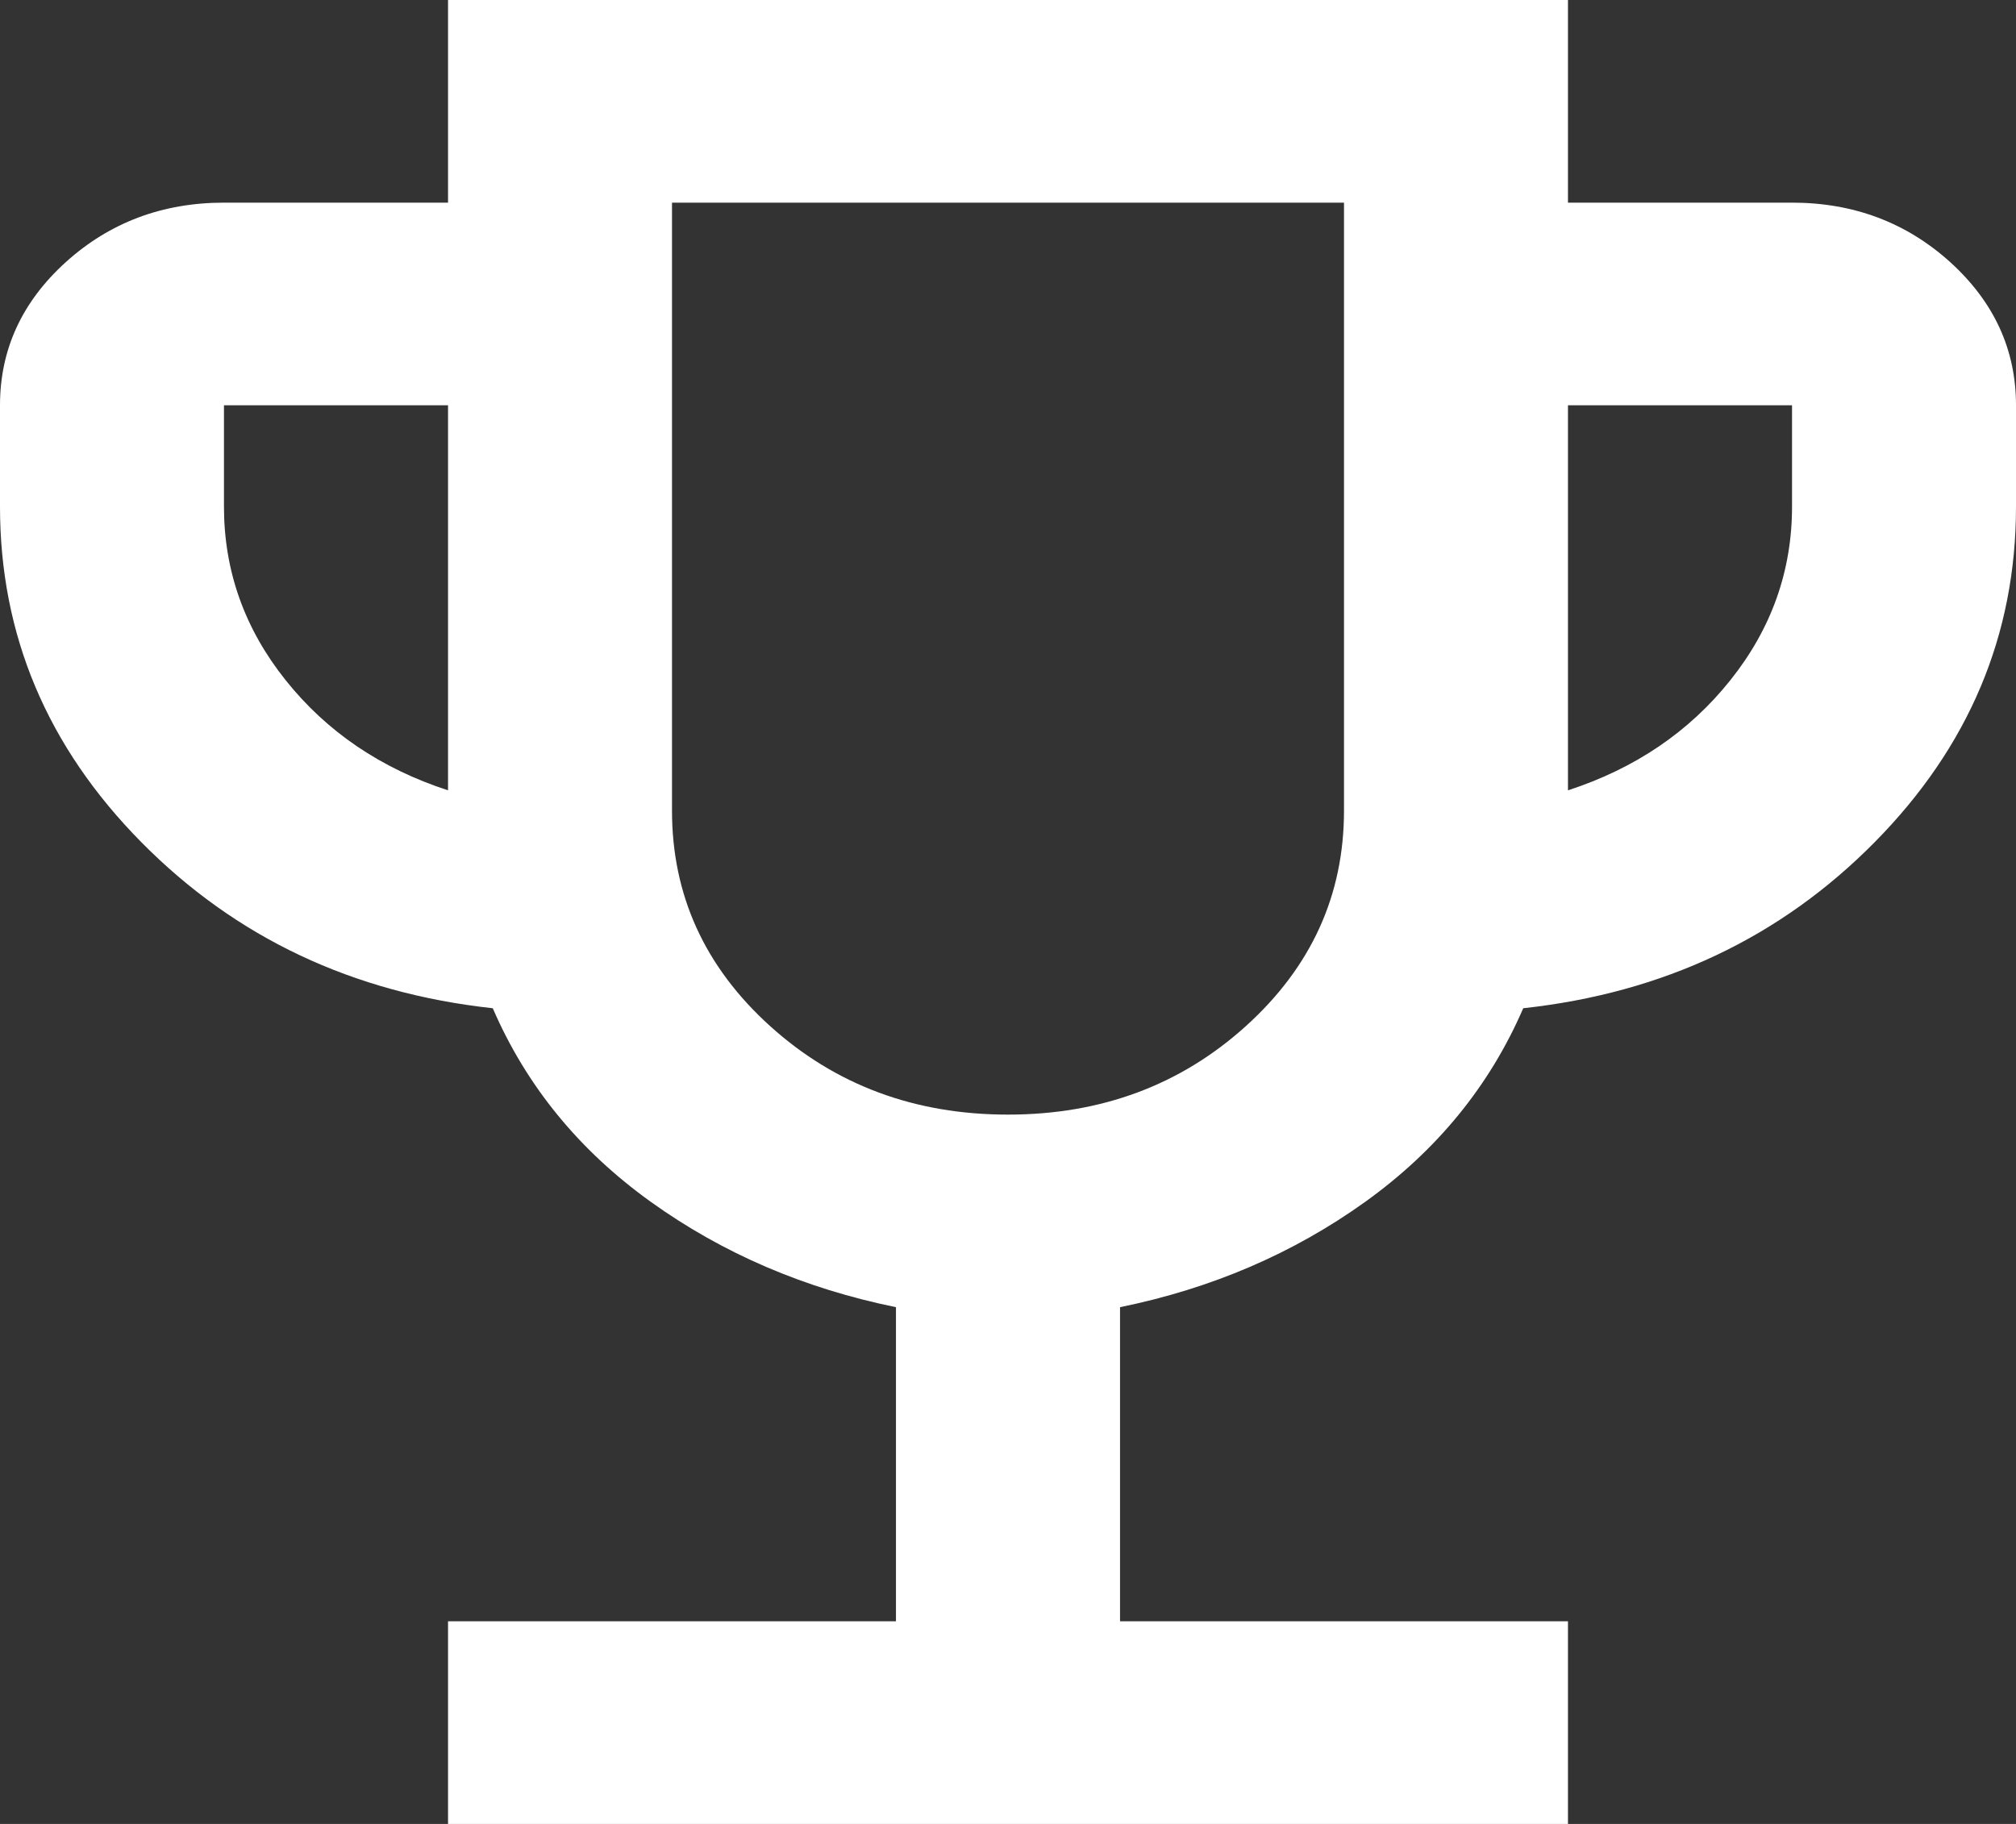 <svg width="21" height="19" viewBox="0 0 21 19" fill="none" xmlns="http://www.w3.org/2000/svg">
<rect x="0" y="0" width="21" height="19" fill="#333333" stroke="none"/>
<path d="M4.667 19V16.889H9.333V13.617C8.381 13.423 7.53 13.058 6.781 12.521C6.033 11.985 5.483 11.312 5.133 10.503C3.675 10.344 2.455 9.768 1.473 8.774C0.491 7.78 0 6.615 0 5.278V4.222C0 3.642 0.228 3.145 0.685 2.731C1.142 2.318 1.692 2.111 2.333 2.111H4.667V0H16.333V2.111H18.667C19.308 2.111 19.858 2.318 20.315 2.731C20.771 3.145 21 3.642 21 4.222V5.278C21 6.615 20.509 7.78 19.527 8.774C18.545 9.768 17.325 10.344 15.867 10.503C15.517 11.312 14.967 11.985 14.219 12.521C13.47 13.058 12.619 13.423 11.667 13.617V16.889H16.333V19H4.667ZM4.667 8.233V4.222H2.333V5.278C2.333 5.946 2.547 6.549 2.975 7.085C3.403 7.622 3.967 8.005 4.667 8.233ZM10.5 11.611C11.472 11.611 12.299 11.303 12.979 10.688C13.66 10.072 14 9.324 14 8.444V2.111H7V8.444C7 9.324 7.34 10.072 8.021 10.688C8.701 11.303 9.528 11.611 10.5 11.611ZM16.333 8.233C17.033 8.005 17.597 7.622 18.025 7.085C18.453 6.549 18.667 5.946 18.667 5.278V4.222H16.333V8.233Z" fill="white"/>
</svg>
